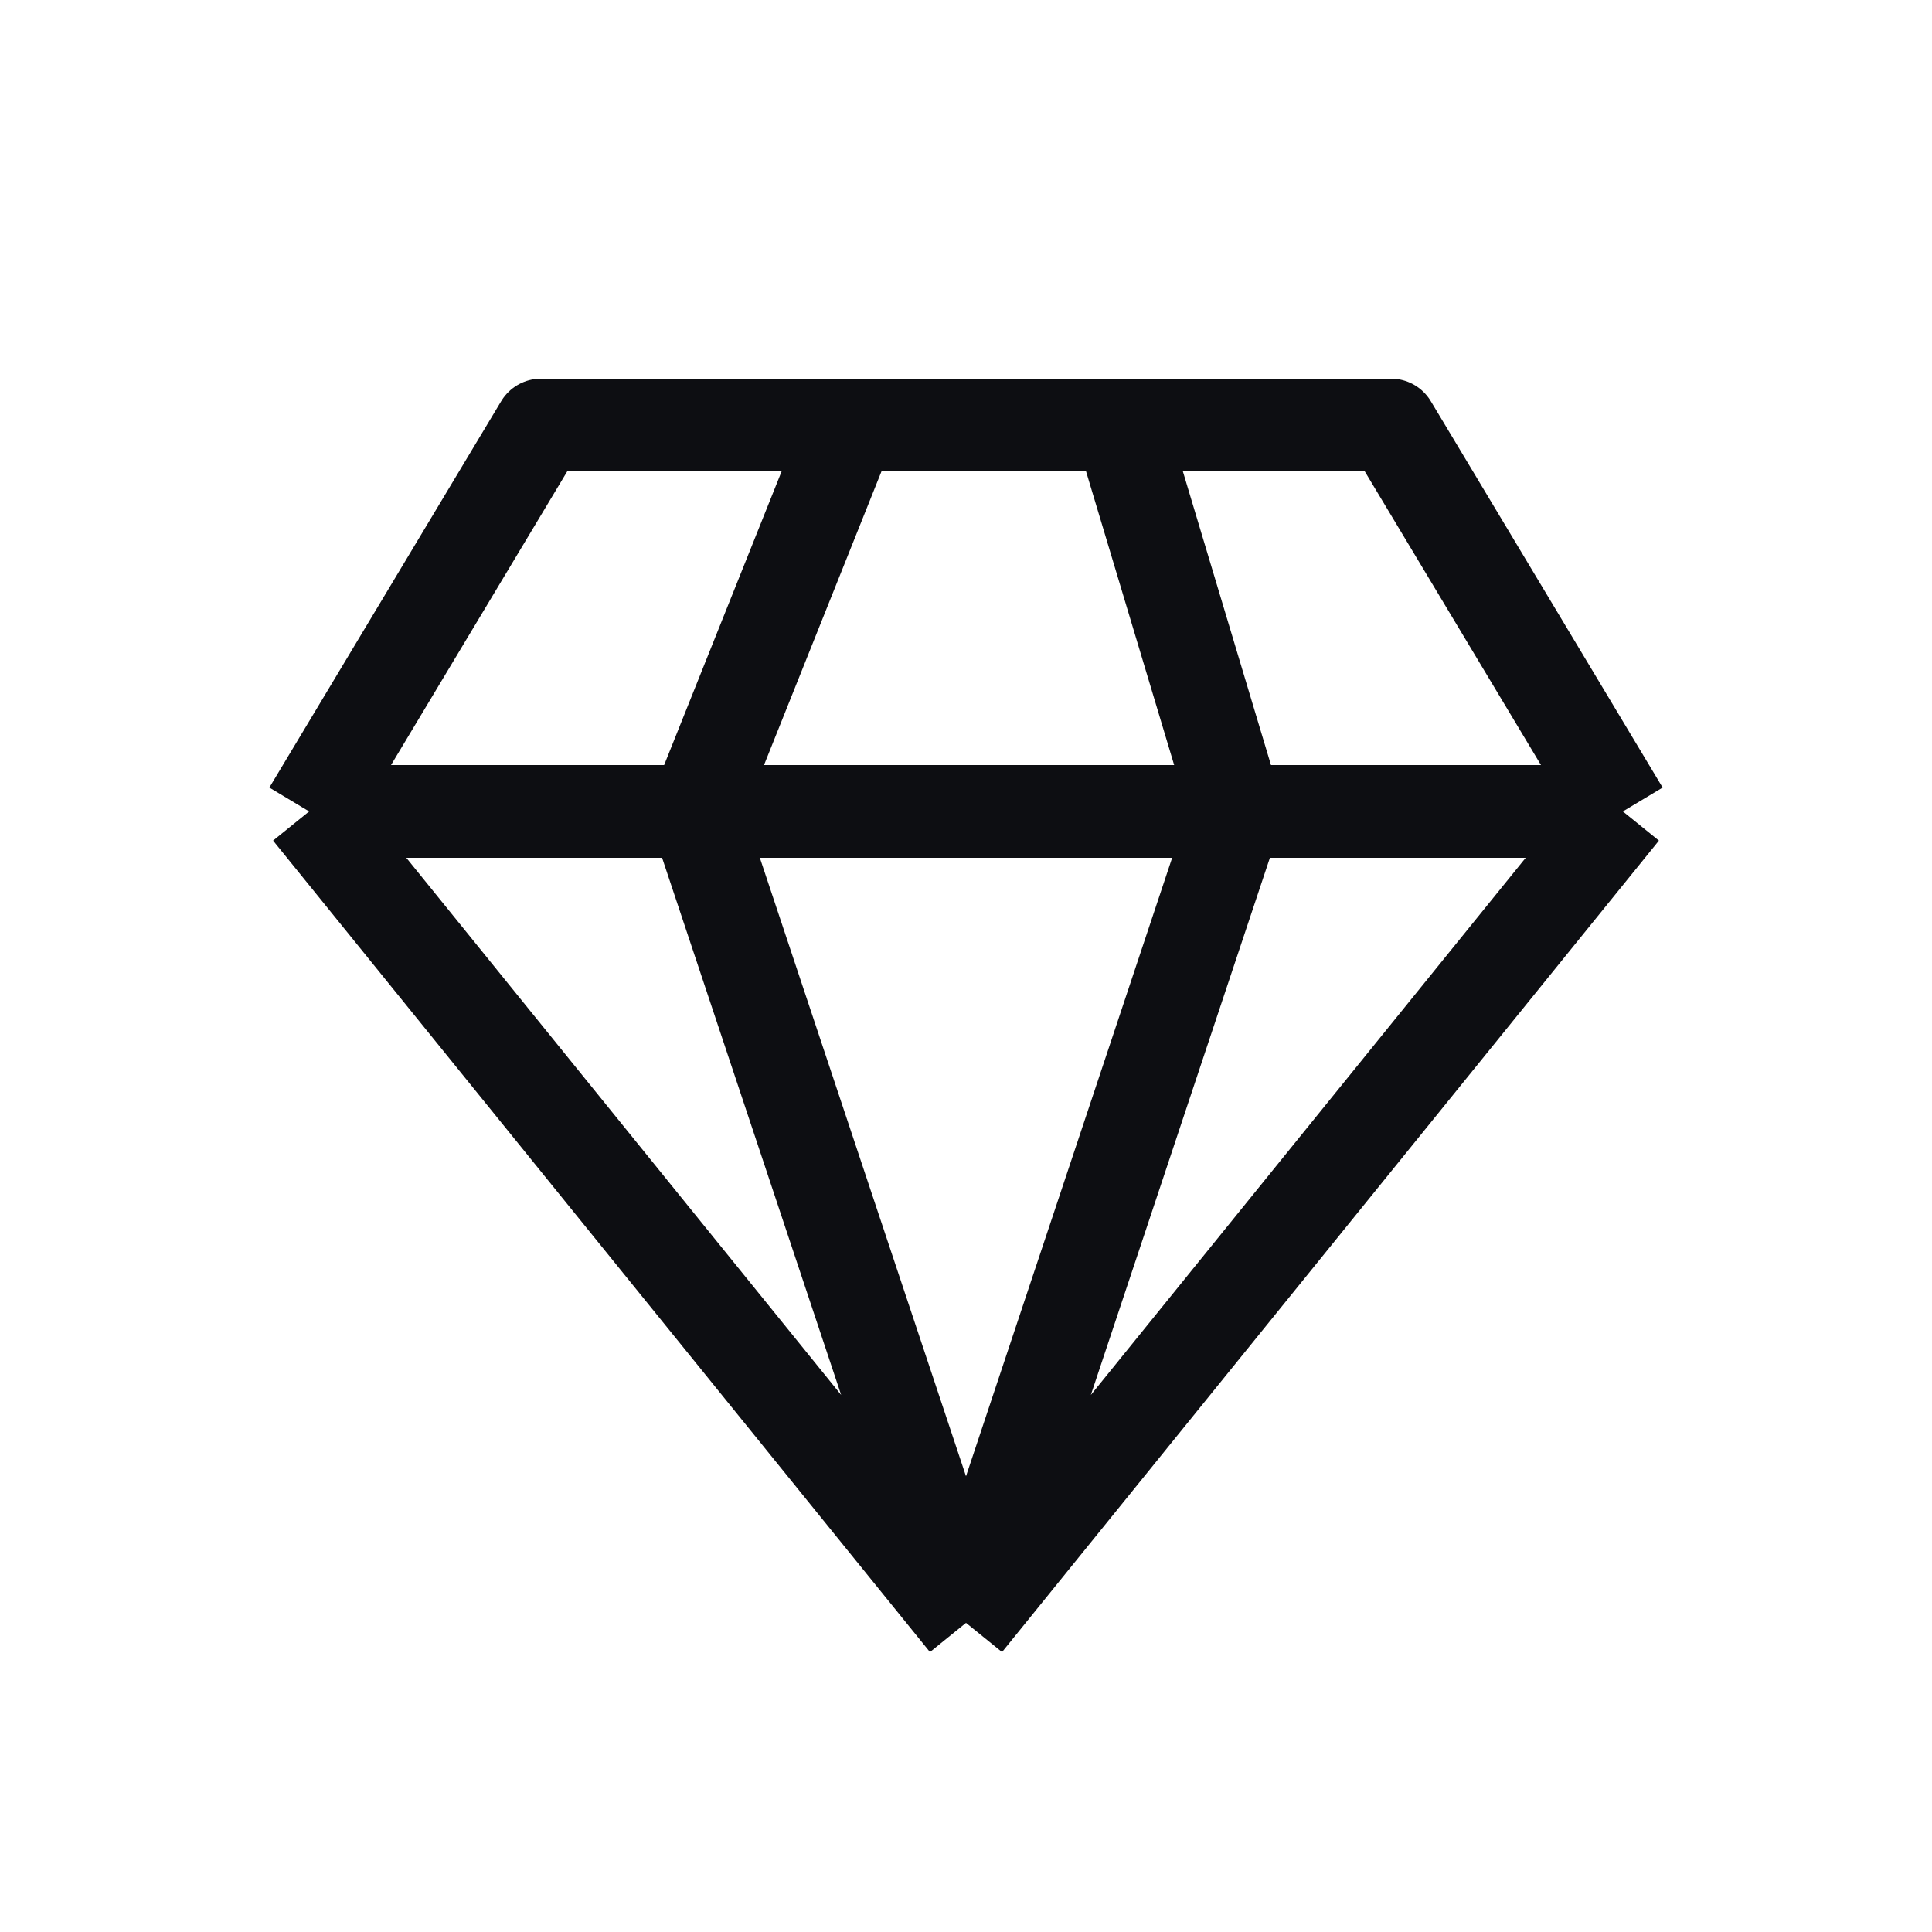 <svg width="25" height="25" viewBox="0 0 25 25" fill="none" xmlns="http://www.w3.org/2000/svg">
<path d="M21 10.5L12.5 21M21 10.5L18 5.5H11M21 10.5H16M12.5 21L4 10.5M12.5 21L9 10.5M12.5 21L16 10.5M4 10.5L7 5.5H11M4 10.5H9M9 10.5H12.5H16M9 10.5L11 5.5M16 10.5L14.5 5.5H11" stroke="#0D0E12" stroke-width="1.2" stroke-linejoin="round"/>
</svg>
